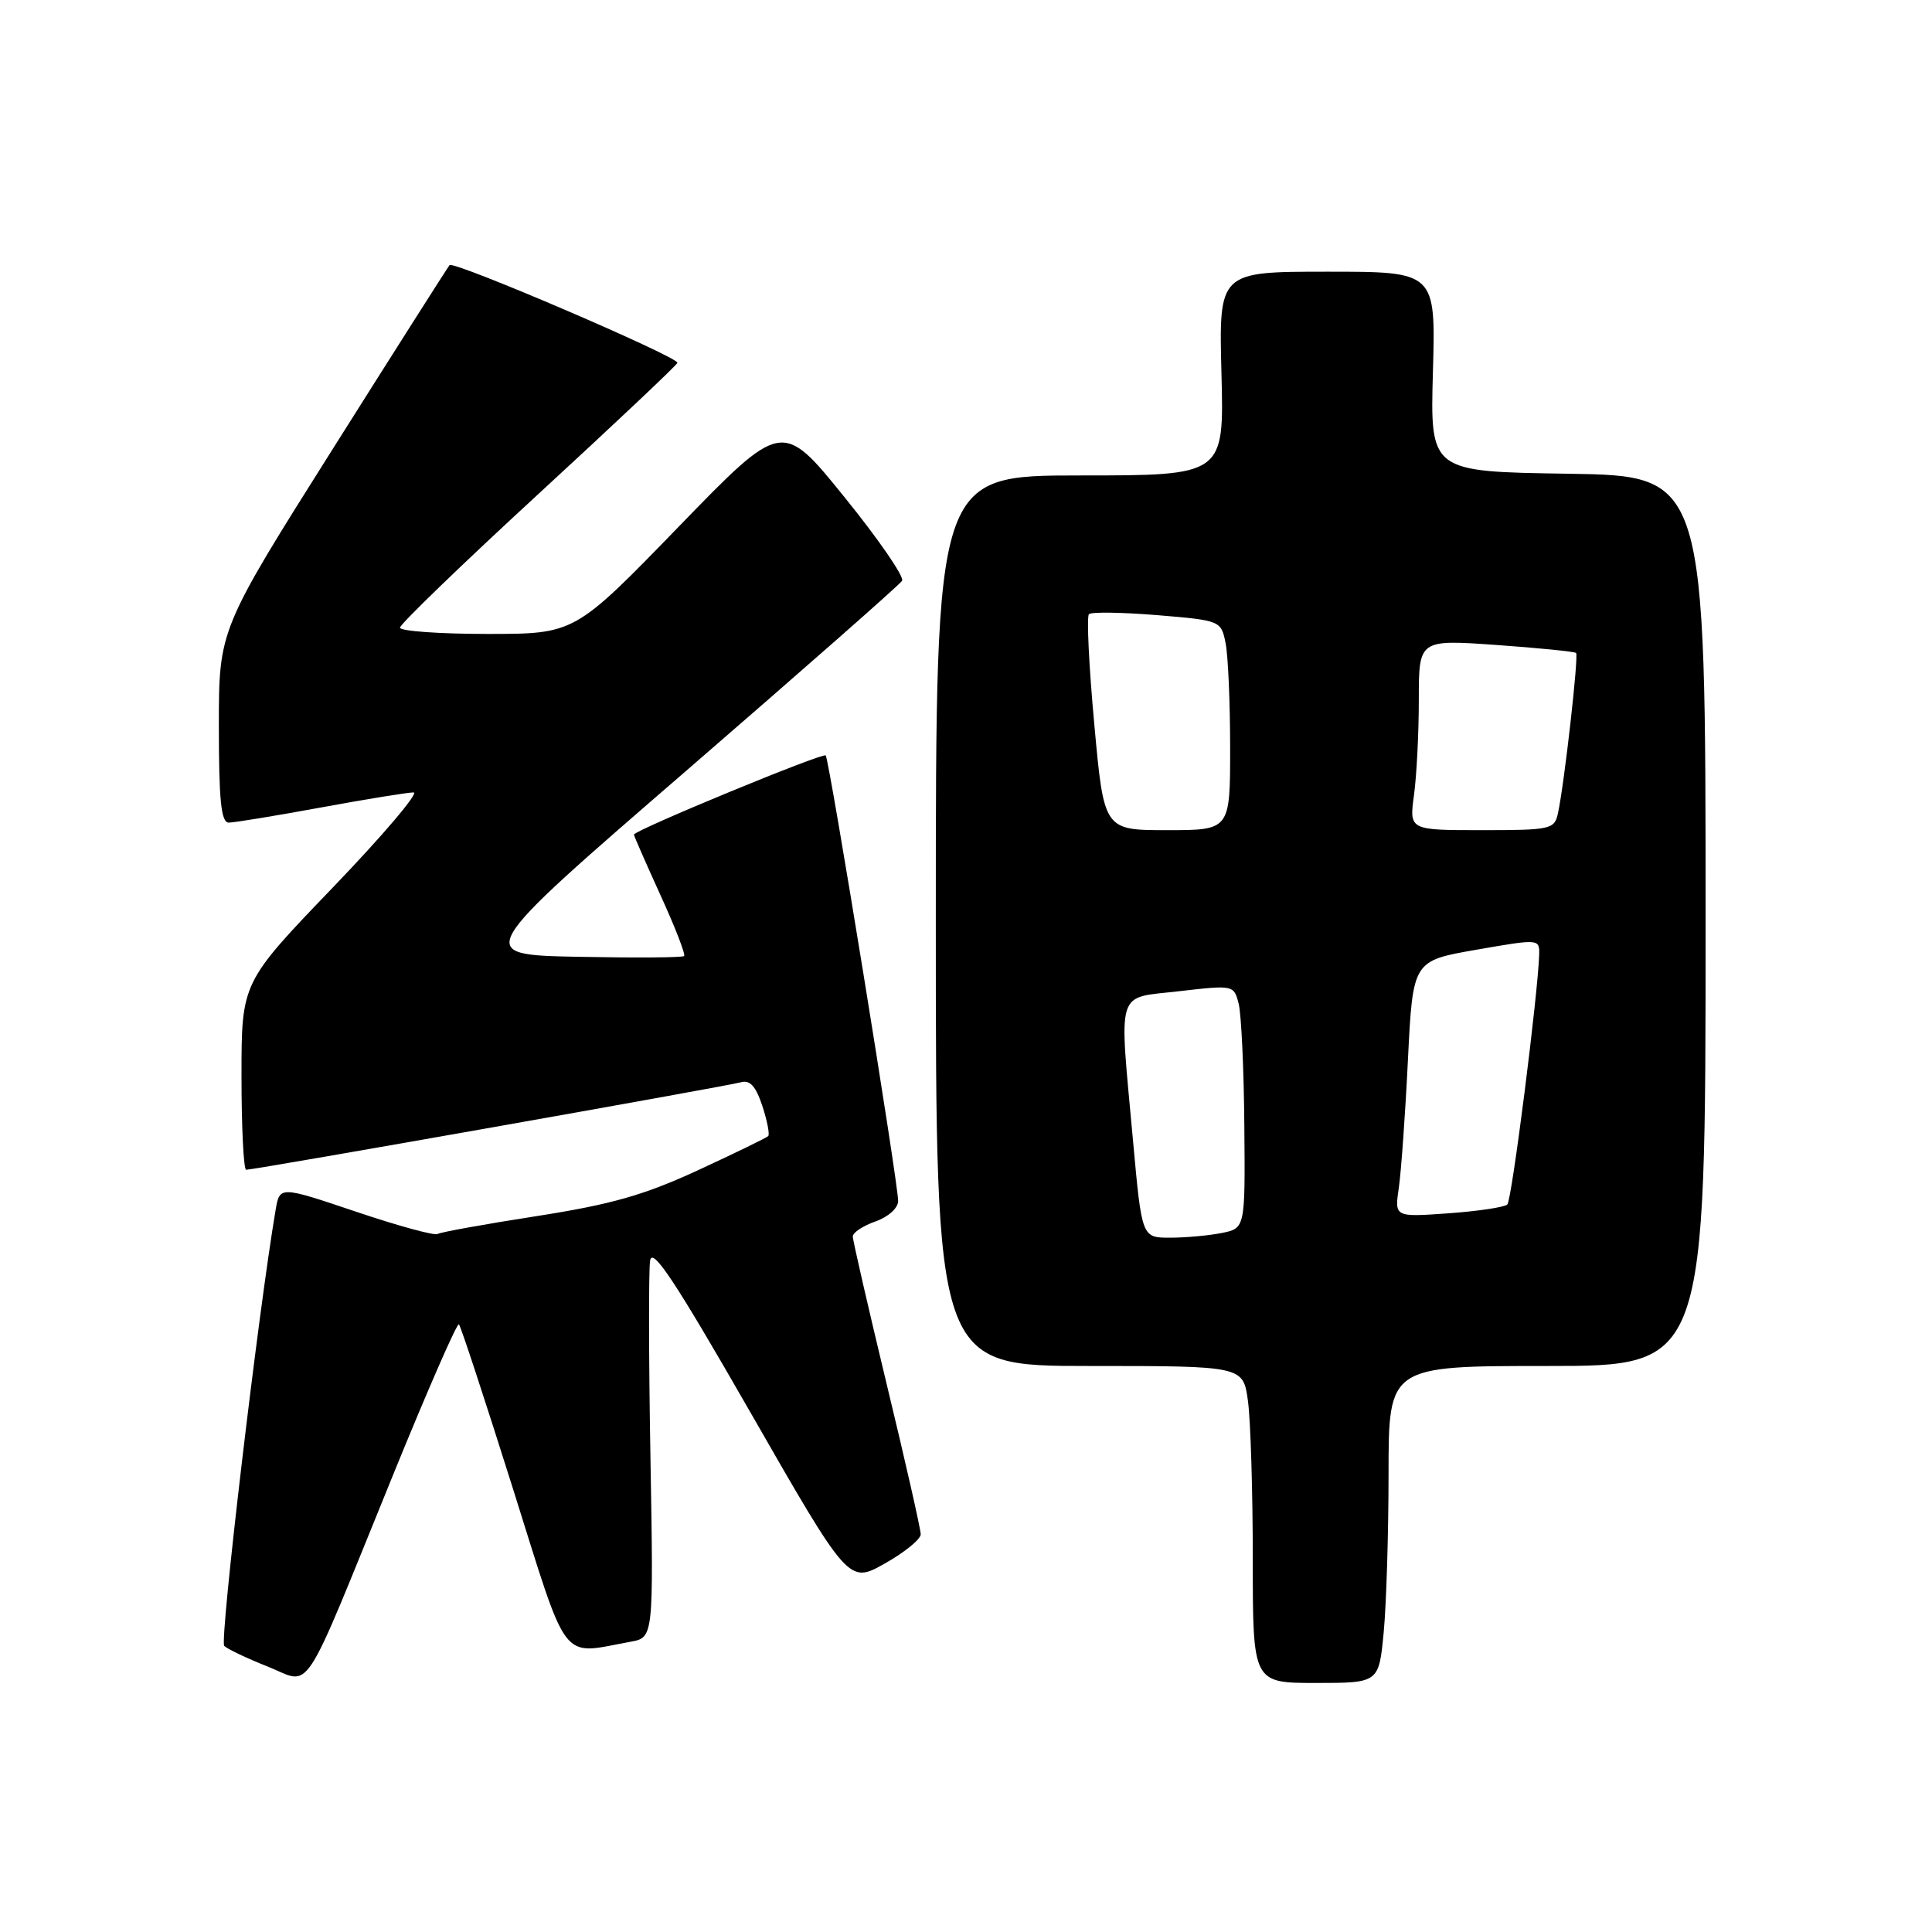 <?xml version="1.0" encoding="UTF-8" standalone="no"?>
<!DOCTYPE svg PUBLIC "-//W3C//DTD SVG 1.1//EN" "http://www.w3.org/Graphics/SVG/1.1/DTD/svg11.dtd" >
<svg xmlns="http://www.w3.org/2000/svg" xmlns:xlink="http://www.w3.org/1999/xlink" version="1.1" viewBox="0 0 256 256">
 <g >
 <path fill="currentColor"
d=" M 52.15 195.27 C 56.68 184.15 60.57 175.24 60.81 175.48 C 61.05 175.71 64.26 185.49 67.95 197.20 C 75.43 220.95 74.13 219.25 83.55 217.54 C 86.60 216.98 86.60 216.98 86.19 193.24 C 85.96 180.18 85.94 168.40 86.14 167.05 C 86.42 165.16 89.44 169.72 99.48 187.23 C 112.46 209.86 112.46 209.86 117.23 207.18 C 119.85 205.71 122.00 203.96 122.00 203.30 C 122.00 202.64 119.98 193.71 117.50 183.45 C 115.03 173.18 113.00 164.36 113.00 163.84 C 113.00 163.32 114.35 162.43 116.00 161.85 C 117.69 161.26 119.00 160.08 119.01 159.15 C 119.03 156.84 109.88 100.59 109.41 100.10 C 109.03 99.69 84.00 110.03 84.00 110.59 C 84.00 110.76 85.58 114.36 87.51 118.60 C 89.45 122.84 90.86 126.48 90.65 126.68 C 90.44 126.89 84.08 126.93 76.51 126.78 C 62.75 126.50 62.75 126.50 90.85 102.20 C 106.30 88.83 119.21 77.48 119.53 76.96 C 119.85 76.44 116.40 71.43 111.87 65.84 C 103.63 55.66 103.63 55.66 89.89 69.83 C 76.15 84.00 76.15 84.00 64.58 84.00 C 58.21 84.00 53.00 83.62 53.00 83.17 C 53.00 82.71 61.21 74.78 71.25 65.54 C 81.29 56.30 89.62 48.45 89.76 48.08 C 90.05 47.36 60.13 34.52 59.57 35.13 C 59.38 35.33 52.42 46.28 44.11 59.46 C 29.00 83.42 29.00 83.42 29.00 96.21 C 29.00 106.07 29.30 109.00 30.31 109.00 C 31.03 109.00 36.51 108.10 42.50 107.00 C 48.49 105.90 54.02 105.00 54.80 105.00 C 55.57 105.00 50.76 110.67 44.10 117.60 C 32.00 130.19 32.00 130.19 32.00 142.60 C 32.00 149.42 32.28 155.00 32.62 155.00 C 33.75 155.00 96.46 143.91 98.16 143.41 C 99.37 143.06 100.14 143.91 101.01 146.53 C 101.66 148.51 102.01 150.32 101.79 150.54 C 101.56 150.77 97.36 152.81 92.45 155.08 C 85.34 158.36 80.98 159.60 71.11 161.14 C 64.28 162.20 58.37 163.27 57.98 163.51 C 57.59 163.76 52.72 162.43 47.16 160.55 C 37.06 157.15 37.06 157.15 36.52 160.33 C 34.24 173.71 29.08 217.47 29.71 218.09 C 30.14 218.51 32.75 219.75 35.50 220.84 C 41.42 223.19 39.73 225.78 52.15 195.27 Z  M 183.35 216.25 C 183.70 212.54 183.99 203.09 183.99 195.25 C 184.00 181.00 184.00 181.00 205.00 181.00 C 226.00 181.00 226.00 181.00 226.00 122.02 C 226.00 63.05 226.00 63.05 207.75 62.77 C 189.50 62.50 189.50 62.50 189.87 49.25 C 190.24 36.00 190.24 36.00 175.87 36.00 C 161.50 36.00 161.50 36.00 161.85 49.50 C 162.20 63.00 162.20 63.00 143.10 63.00 C 124.00 63.00 124.00 63.00 124.00 122.00 C 124.00 181.00 124.00 181.00 144.36 181.00 C 164.73 181.00 164.73 181.00 165.36 185.64 C 165.71 188.19 166.00 197.64 166.00 206.64 C 166.00 223.00 166.00 223.00 174.36 223.00 C 182.71 223.00 182.71 223.00 183.35 216.25 Z  M 150.14 151.25 C 148.27 130.61 147.74 132.34 156.25 131.34 C 163.45 130.51 163.50 130.52 164.13 133.00 C 164.48 134.38 164.82 141.63 164.88 149.12 C 165.00 162.75 165.00 162.75 161.88 163.38 C 160.16 163.72 157.07 164.00 155.03 164.00 C 151.30 164.00 151.30 164.00 150.14 151.25 Z  M 185.35 157.39 C 185.66 155.25 186.21 147.61 186.56 140.40 C 187.21 127.31 187.21 127.31 195.60 125.85 C 203.89 124.40 204.00 124.41 203.95 126.44 C 203.82 131.50 200.33 159.01 199.73 159.60 C 199.37 159.96 195.85 160.49 191.92 160.77 C 184.78 161.28 184.78 161.28 185.35 157.39 Z  M 145.00 95.98 C 144.29 88.26 143.97 81.69 144.29 81.38 C 144.60 81.07 148.67 81.13 153.33 81.51 C 161.74 82.21 161.80 82.24 162.40 85.23 C 162.73 86.89 163.00 93.14 163.00 99.13 C 163.00 110.00 163.00 110.00 154.64 110.00 C 146.28 110.00 146.28 110.00 145.00 95.98 Z  M 187.36 105.36 C 187.71 102.81 188.00 97.13 188.00 92.73 C 188.00 84.74 188.00 84.74 198.25 85.46 C 203.89 85.86 208.65 86.34 208.84 86.52 C 209.20 86.87 207.29 103.81 206.44 107.75 C 205.98 109.89 205.51 110.00 196.35 110.00 C 186.73 110.00 186.73 110.00 187.36 105.36 Z "/>
</g>
</svg>